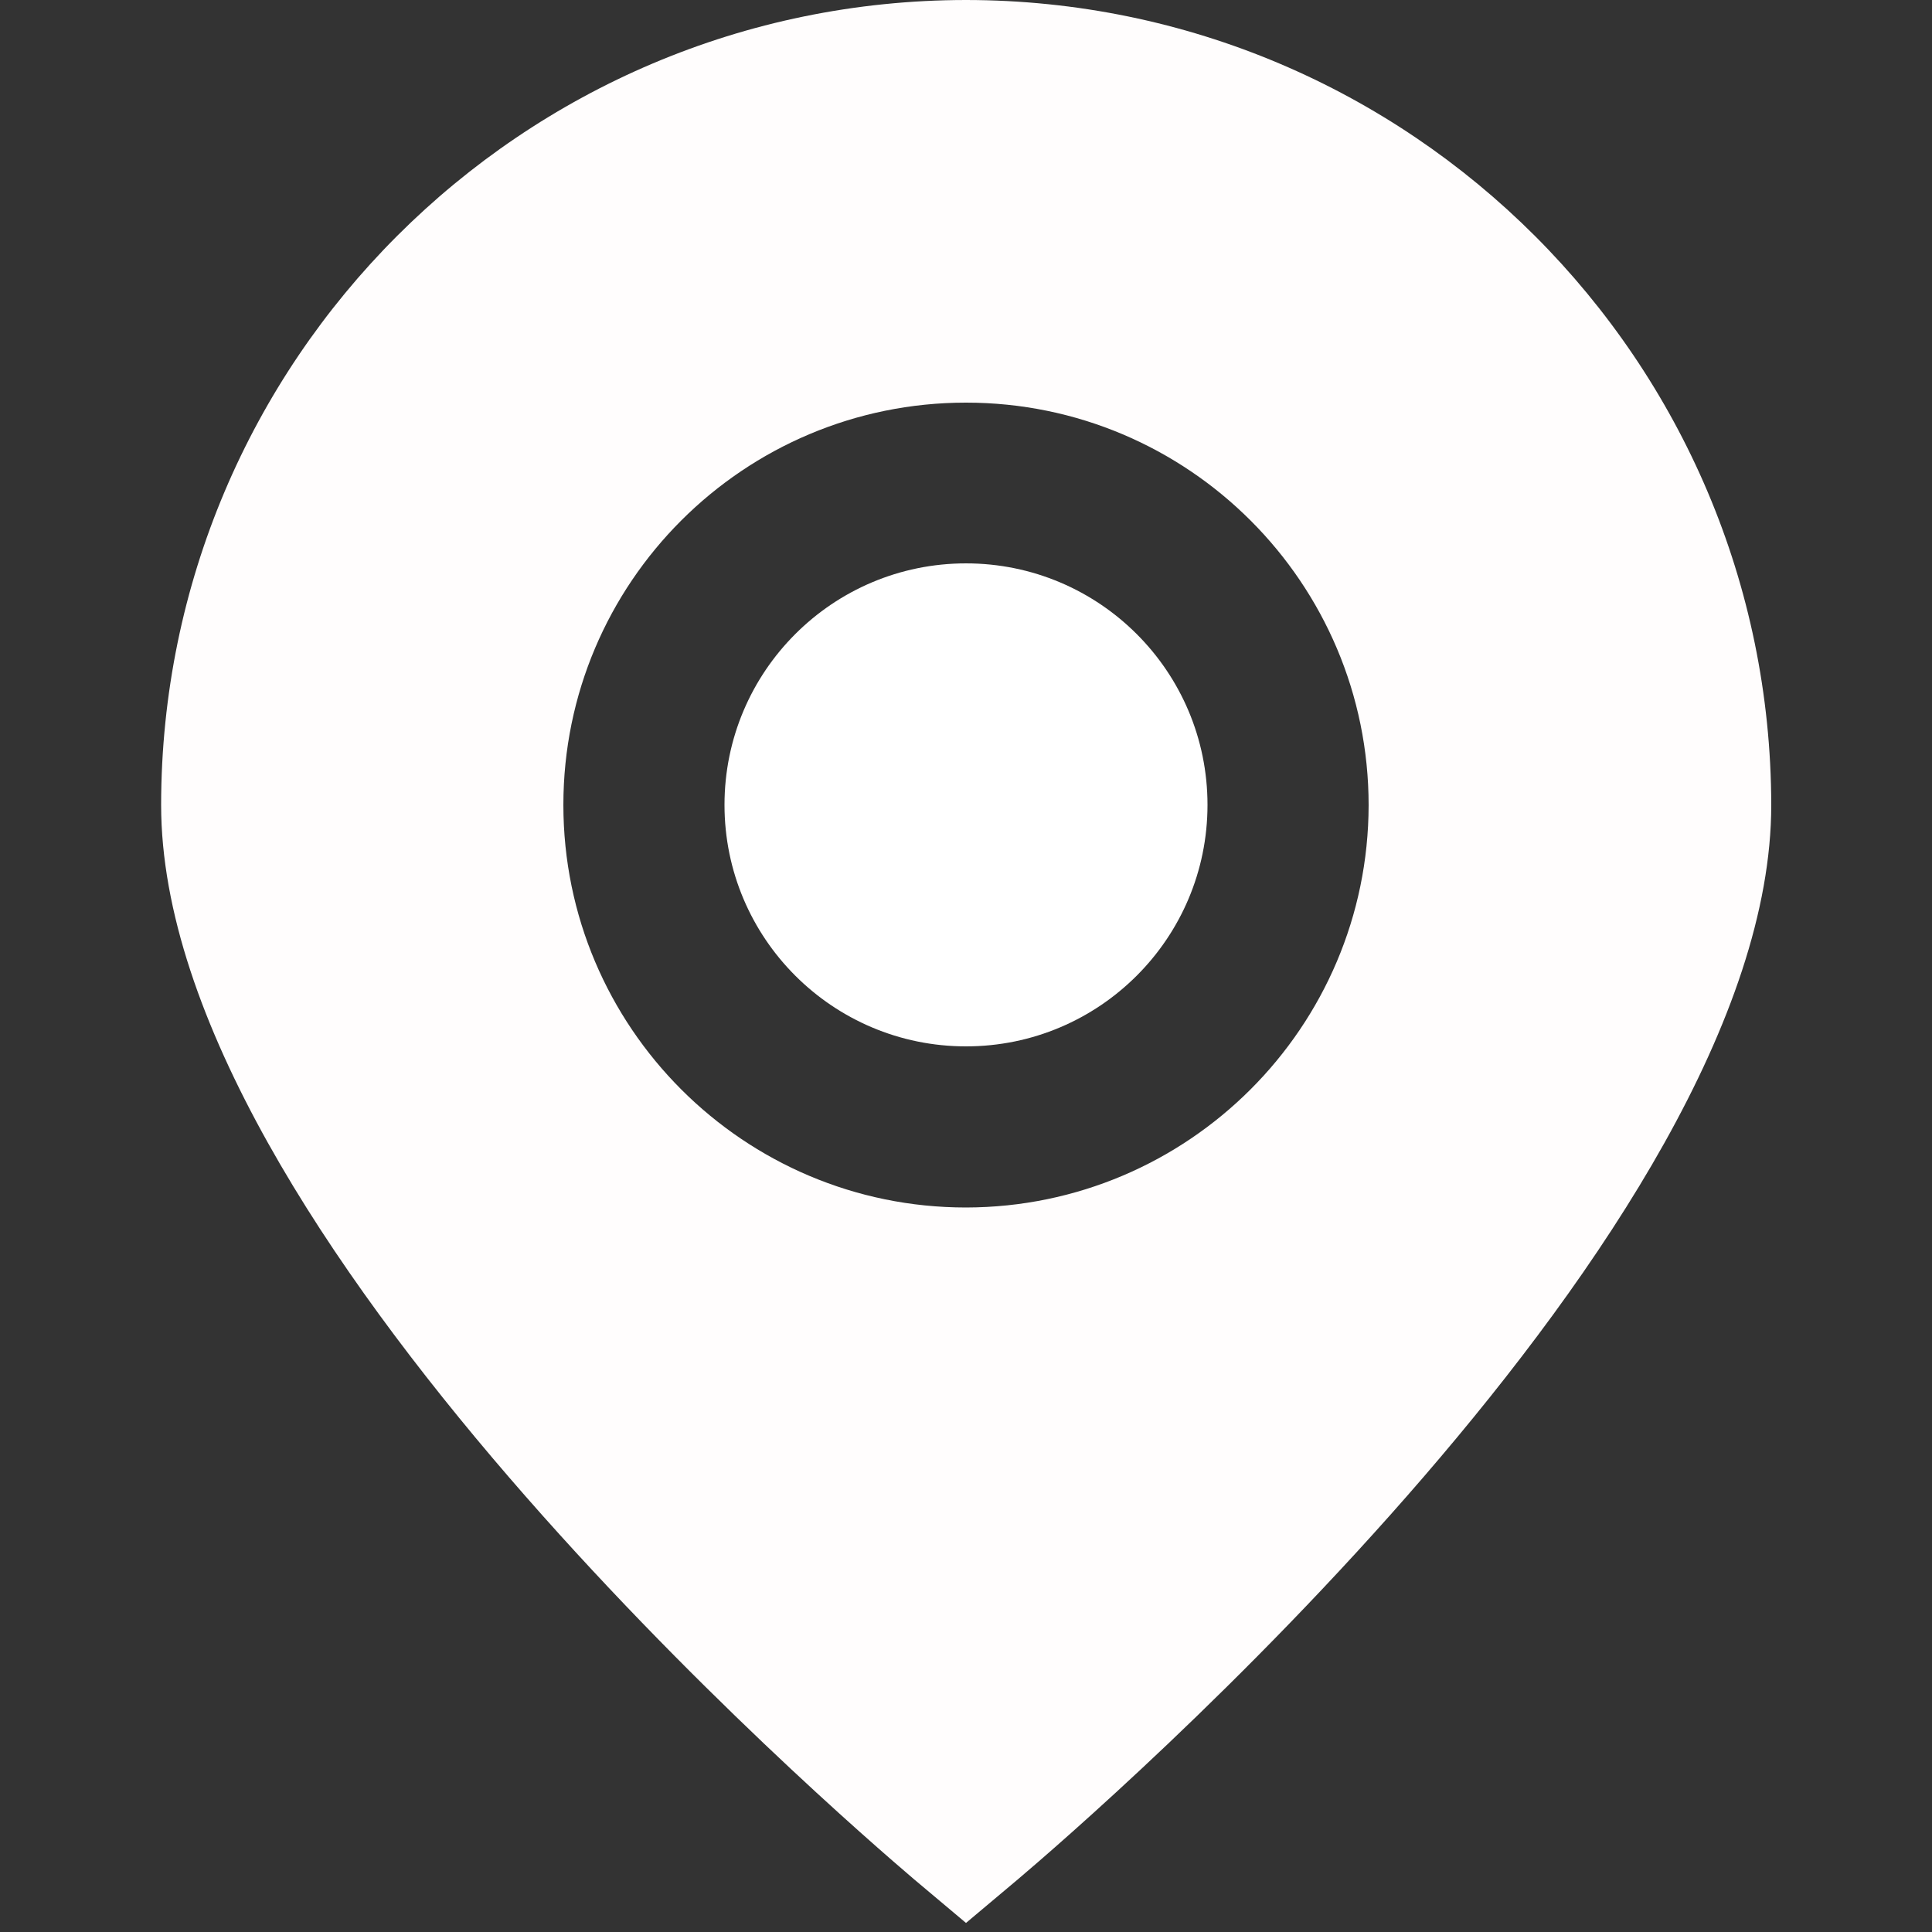 <?xml version="1.0" encoding="utf-8"?>
<!-- Generator: Adobe Illustrator 28.1.0, SVG Export Plug-In . SVG Version: 6.00 Build 0)  -->
<svg version="1.1" id="Layer_1" xmlns="http://www.w3.org/2000/svg" xmlns:xlink="http://www.w3.org/1999/xlink" x="0px" y="0px"
	 viewBox="0 0 512 512" style="enable-background:new 0 0 512 512;" xml:space="preserve">
<rect x="0" y="0" width="512" height="512" fill="#333333" stroke="none"/>
<style type="text/css">
	.st0{fill:#FFFDFD;}
	.st1{fill:#FFFFFF;}
</style>
<path class="st0" d="M256,0C138.2,0.1,42.8,95.6,42.7,213.3C42.7,326,221.9,480.7,242.2,498l13.8,11.6l13.8-11.6
	c20.4-17.3,199.6-172,199.6-284.7C469.2,95.6,373.8,0.1,256,0z M256,320c-58.9,0-106.7-47.8-106.7-106.7S197.1,106.7,256,106.7
	s106.7,47.8,106.7,106.7C362.6,272.2,314.9,319.9,256,320z"/>
<circle class="st1" cx="256" cy="213.3" r="64"/>
</svg>
